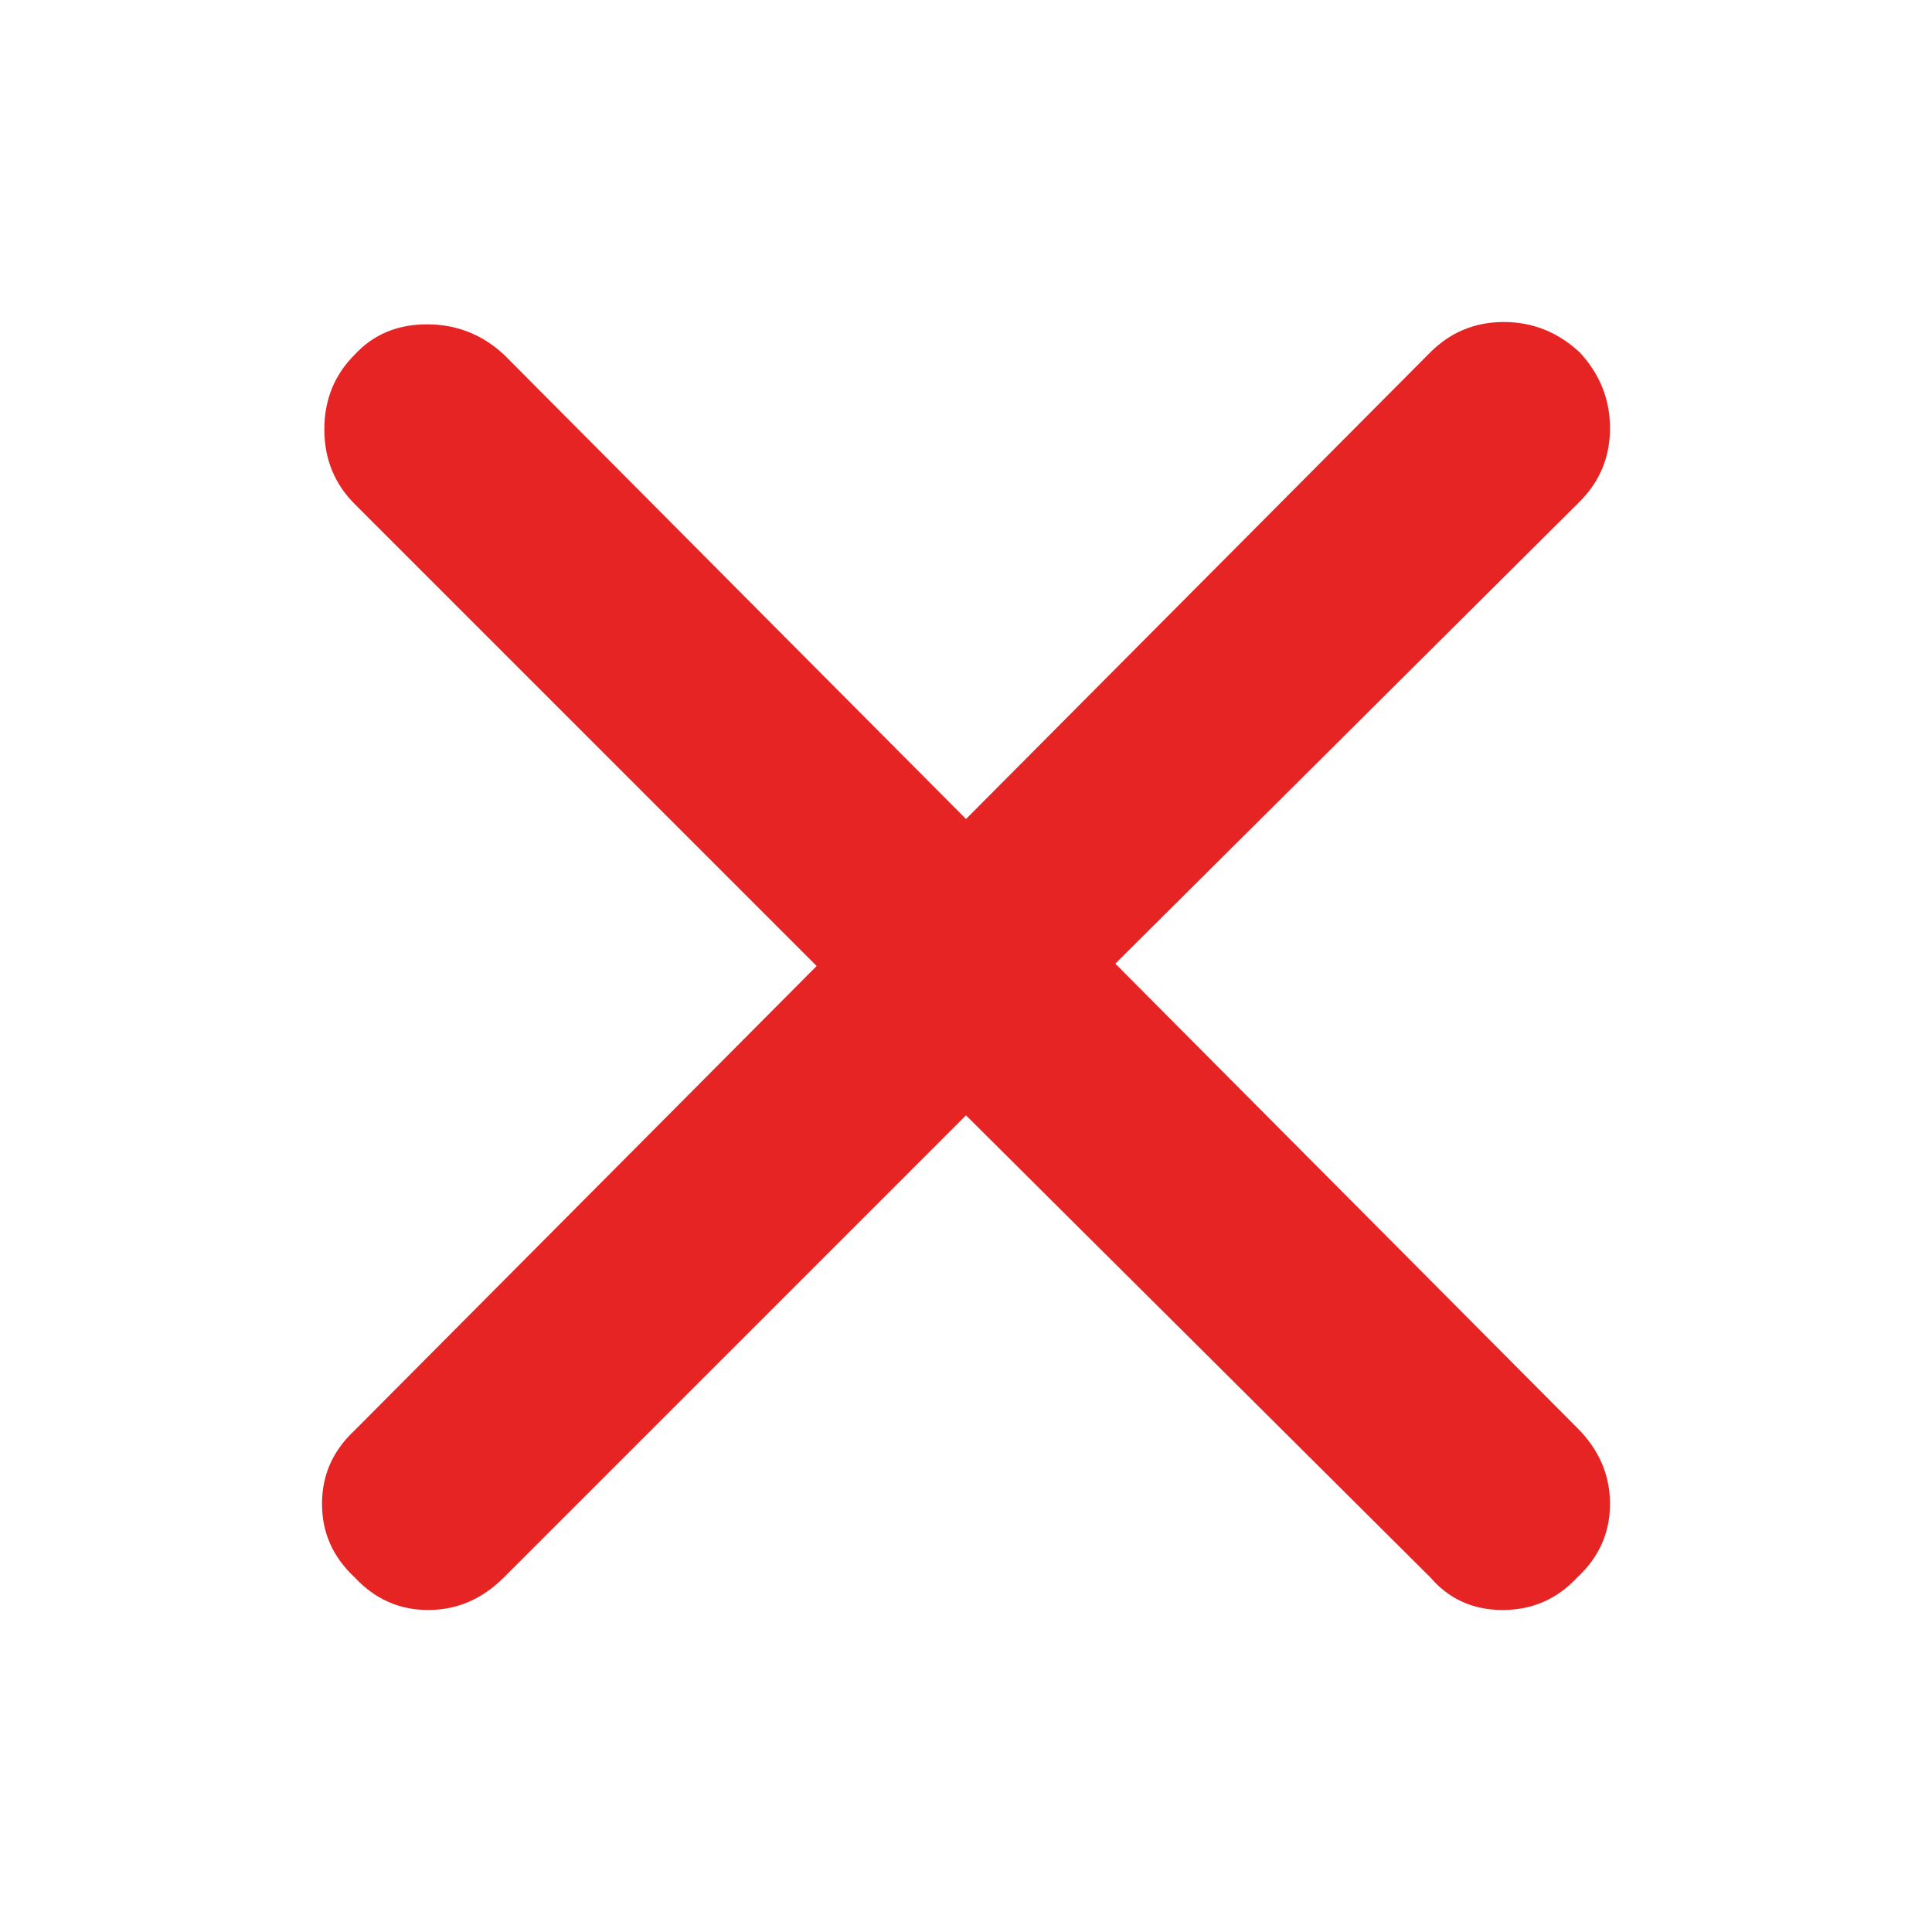 <?xml version="1.0" encoding="UTF-8" standalone="no"?>
<svg
   height="96"
   width="96"
   version="1.1"
   id="svg8209"
   sodipodi:docname="judgement-miss.svg"
   inkscape:version="1.2.1 (9c6d41e410, 2022-07-14)"
   inkscape:export-filename="judgement-miss.png"
   inkscape:export-xdpi="96"
   inkscape:export-ydpi="96"
   xmlns:inkscape="http://www.inkscape.org/namespaces/inkscape"
   xmlns:sodipodi="http://sodipodi.sourceforge.net/DTD/sodipodi-0.dtd"
   xmlns="http://www.w3.org/2000/svg"
   xmlns:svg="http://www.w3.org/2000/svg">
  <defs
     id="defs8213">
    <filter
       style="color-interpolation-filters:sRGB;"
       inkscape:label="Drop Shadow"
       id="filter1506"
       x="-0.188"
       y="-0.188"
       width="1.375"
       height="1.375">
      <feFlood
         flood-opacity="0.596"
         flood-color="rgb(0,0,0)"
         result="flood"
         id="feFlood1496" />
      <feComposite
         in="flood"
         in2="SourceGraphic"
         operator="in"
         result="composite1"
         id="feComposite1498" />
      <feGaussianBlur
         in="composite1"
         stdDeviation="5"
         result="blur"
         id="feGaussianBlur1500" />
      <feOffset
         dx="0"
         dy="0"
         result="offset"
         id="feOffset1502" />
      <feComposite
         in="SourceGraphic"
         in2="offset"
         operator="over"
         result="composite2"
         id="feComposite1504" />
    </filter>
  </defs>
  <sodipodi:namedview
     id="namedview8211"
     pagecolor="#ffffff"
     bordercolor="#000000"
     borderopacity="0.25"
     inkscape:showpageshadow="2"
     inkscape:pageopacity="0.0"
     inkscape:pagecheckerboard="0"
     inkscape:deskcolor="#d1d1d1"
     showgrid="false"
     inkscape:zoom="4.359375"
     inkscape:cx="13.419355"
     inkscape:cy="35.096774"
     inkscape:window-width="1920"
     inkscape:window-height="1017"
     inkscape:window-x="-8"
     inkscape:window-y="-8"
     inkscape:window-maximized="1"
     inkscape:current-layer="svg8209" />
  <path
     d="M 48,55.42 25.043,78.377 Q 23.42,80 21.275,80 19.13,80 17.623,78.377 16,76.87 16,74.725 16,72.58 17.623,71.072 L 40.58,48 17.623,25.043 q -1.507,-1.507 -1.507,-3.71 0,-2.203 1.507,-3.71 1.391,-1.507 3.594,-1.507 2.203,0 3.826,1.507 L 48,40.696 71.072,17.507 Q 72.58,16 74.725,16 76.87,16 78.493,17.507 80,19.13 80,21.275 q 0,2.145 -1.507,3.652 L 55.42,47.884 78.377,70.957 Q 80,72.58 80,74.725 80,76.87 78.377,78.377 76.87,80 74.667,80 72.464,80 71.072,78.377 Z"
     id="path8207"
     style="fill:#e72424;fill-opacity:1;stroke-width:2.087;filter:url(#filter1506)" />
</svg>

